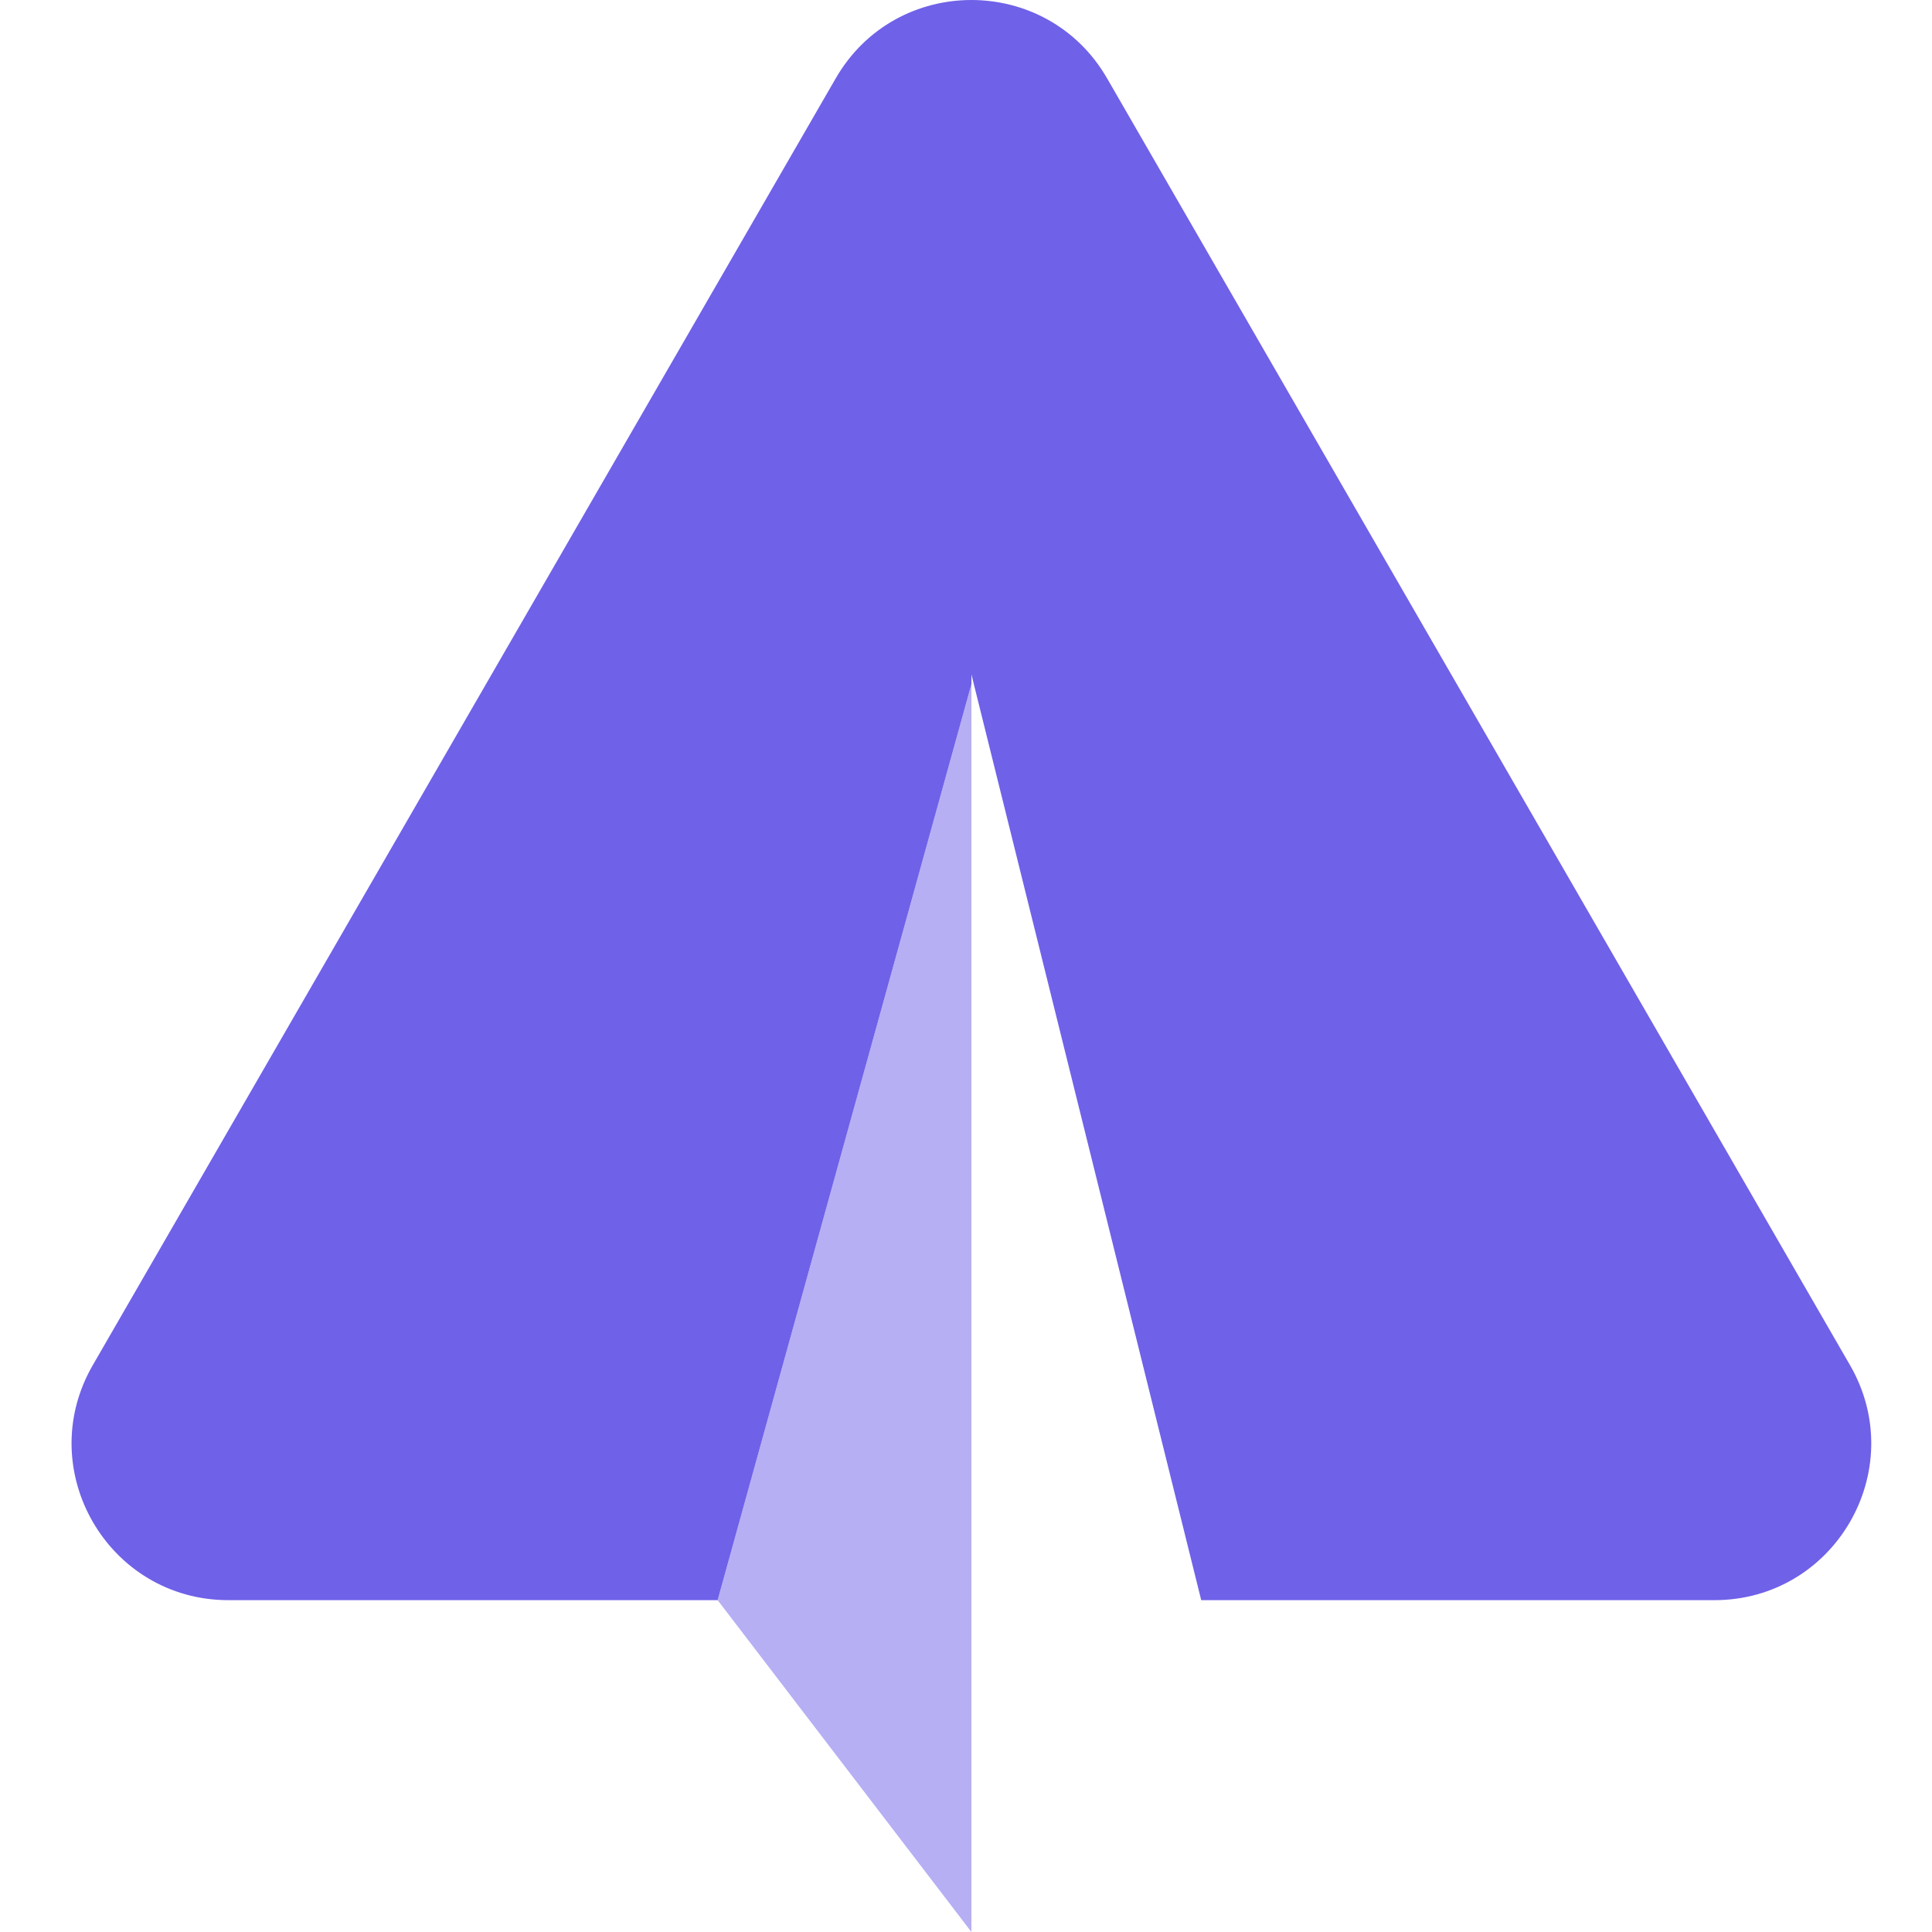 <svg width="108" height="108" viewBox="0 0 108 108" fill="none" xmlns="http://www.w3.org/2000/svg">
<g clip-path="url(#clip0)">
<path fill-rule="evenodd" clip-rule="evenodd" d="M61.886 4.378C58.515 -1.459 50.089 -1.459 46.719 4.378L5.186 76.315C1.816 82.153 6.029 89.45 12.77 89.45H40.117L40.117 89.45L54.303 38.246V37.7L67.149 89.45H95.835C102.576 89.45 106.789 82.153 103.418 76.315L61.886 4.378Z" fill="#6F61E8"/>
<path opacity="0.5" d="M40.117 89.45L54.303 108L54.303 38.246L40.117 89.45Z" fill="#6F61E8"/>
</g>
<defs>
<clipPath id="clip0">
<rect width="108" height="108" fill="white"/>
</clipPath>
</defs>
</svg>
